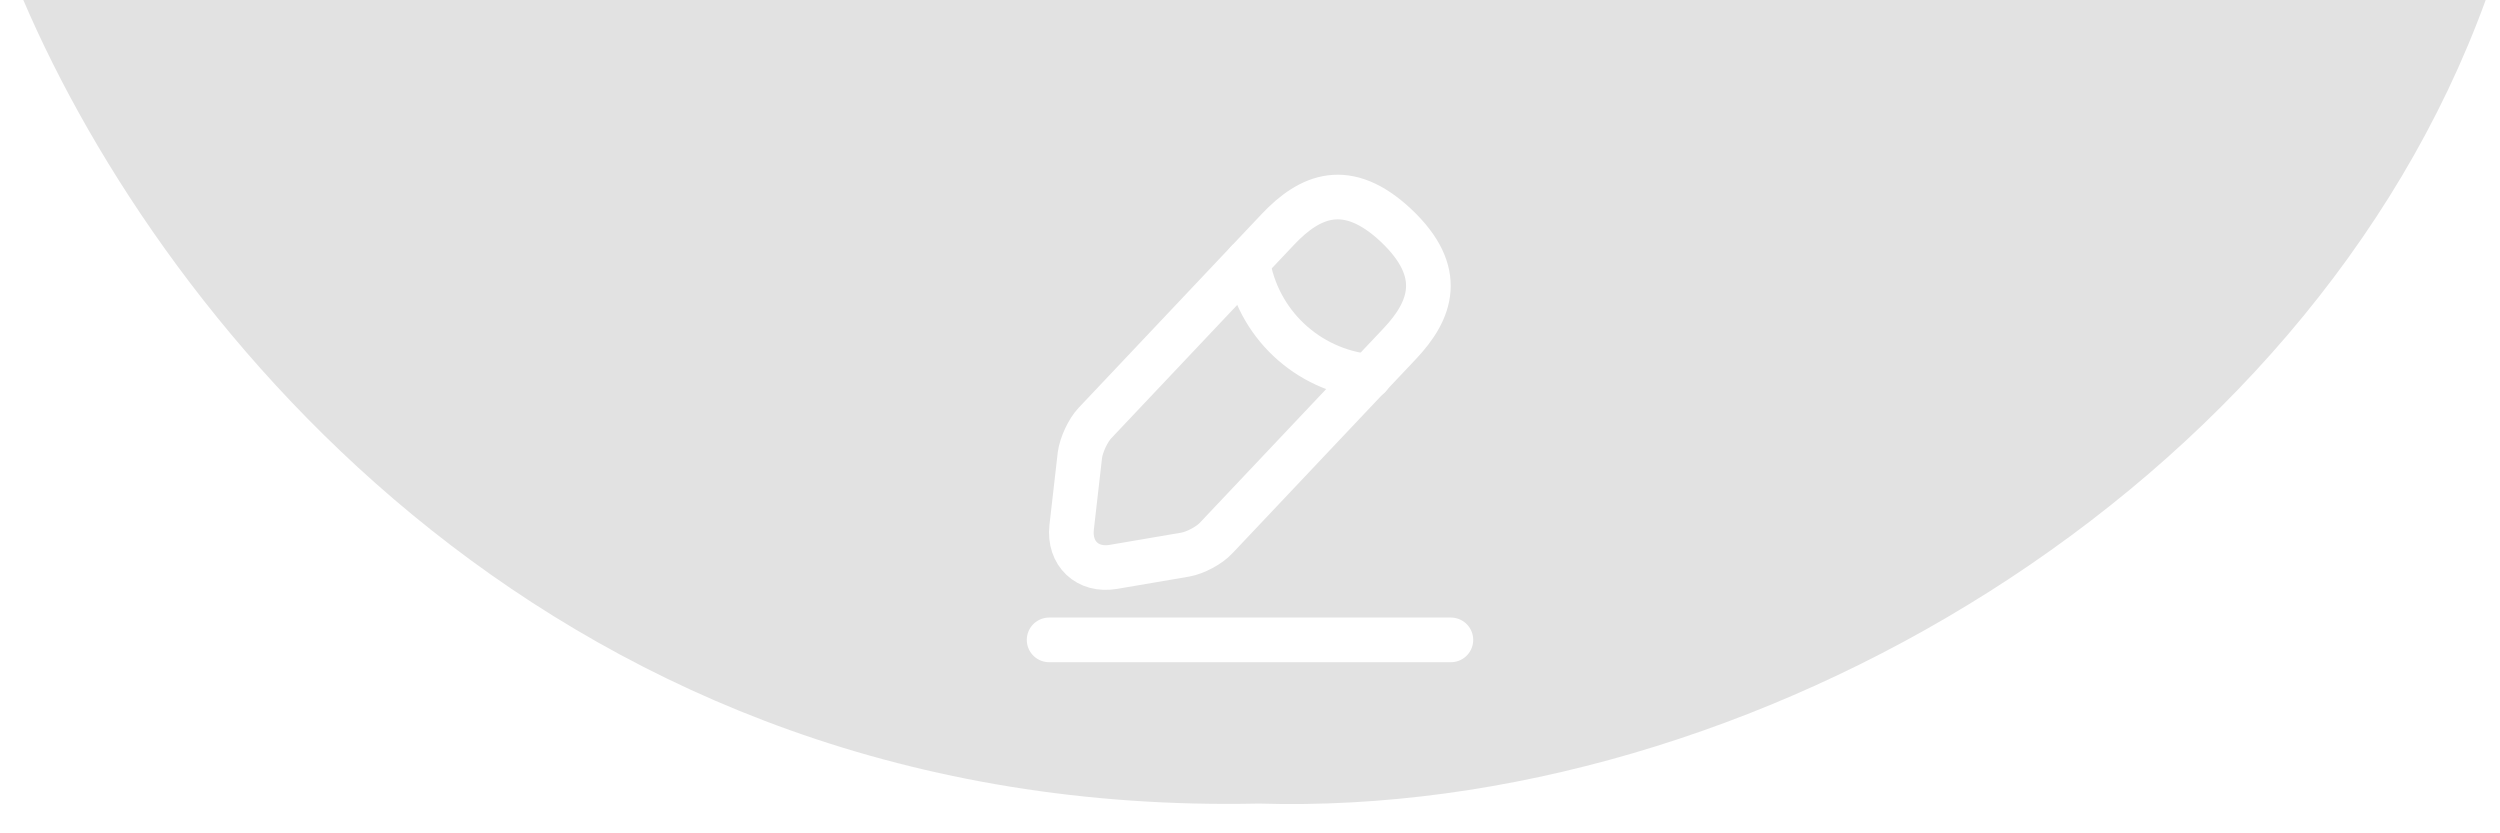 <svg width="84" height="28" viewBox="0 0 84 28" fill="none" xmlns="http://www.w3.org/2000/svg">
<g filter="url(#filter0_b_6449_29644)">
<path d="M0.783 0H83.519C77.519 16.5 58.794 27.5 42.294 27C18.795 27.5 5.5 11 0.783 0Z" fill="#E2E2E2"/>
<rect width="18" height="18" transform="translate(33 5)" fill="#E2E2E2"/>
<path d="M42.944 7.7L36.787 14.217C36.554 14.465 36.33 14.952 36.285 15.29L36.007 17.72C35.91 18.597 36.539 19.197 37.41 19.047L39.825 18.635C40.162 18.575 40.635 18.327 40.867 18.072L47.025 11.555C48.09 10.43 48.569 9.147 46.912 7.58C45.262 6.027 44.01 6.575 42.944 7.7Z" stroke="white" stroke-width="1.5" stroke-miterlimit="10" stroke-linecap="round" stroke-linejoin="round"/>
<path d="M41.918 8.788C42.24 10.858 43.92 12.44 46.005 12.65" stroke="white" stroke-width="1.5" stroke-miterlimit="10" stroke-linecap="round" stroke-linejoin="round"/>
<path d="M35.25 21.5H48.75" stroke="white" stroke-width="1.5" stroke-miterlimit="10" stroke-linecap="round" stroke-linejoin="round"/>
</g>
<defs>
<filter id="filter0_b_6449_29644" x="-3.217" y="-4" width="90.736" height="35.016" filterUnits="userSpaceOnUse" color-interpolation-filters="sRGB">
<feFlood flood-opacity="0" result="BackgroundImageFix"/>
<feGaussianBlur in="BackgroundImageFix" stdDeviation="2"/>
<feComposite in2="SourceAlpha" operator="in" result="effect1_backgroundBlur_6449_29644"/>
<feBlend mode="normal" in="SourceGraphic" in2="effect1_backgroundBlur_6449_29644" result="shape"/>
</filter>
</defs>
</svg>

